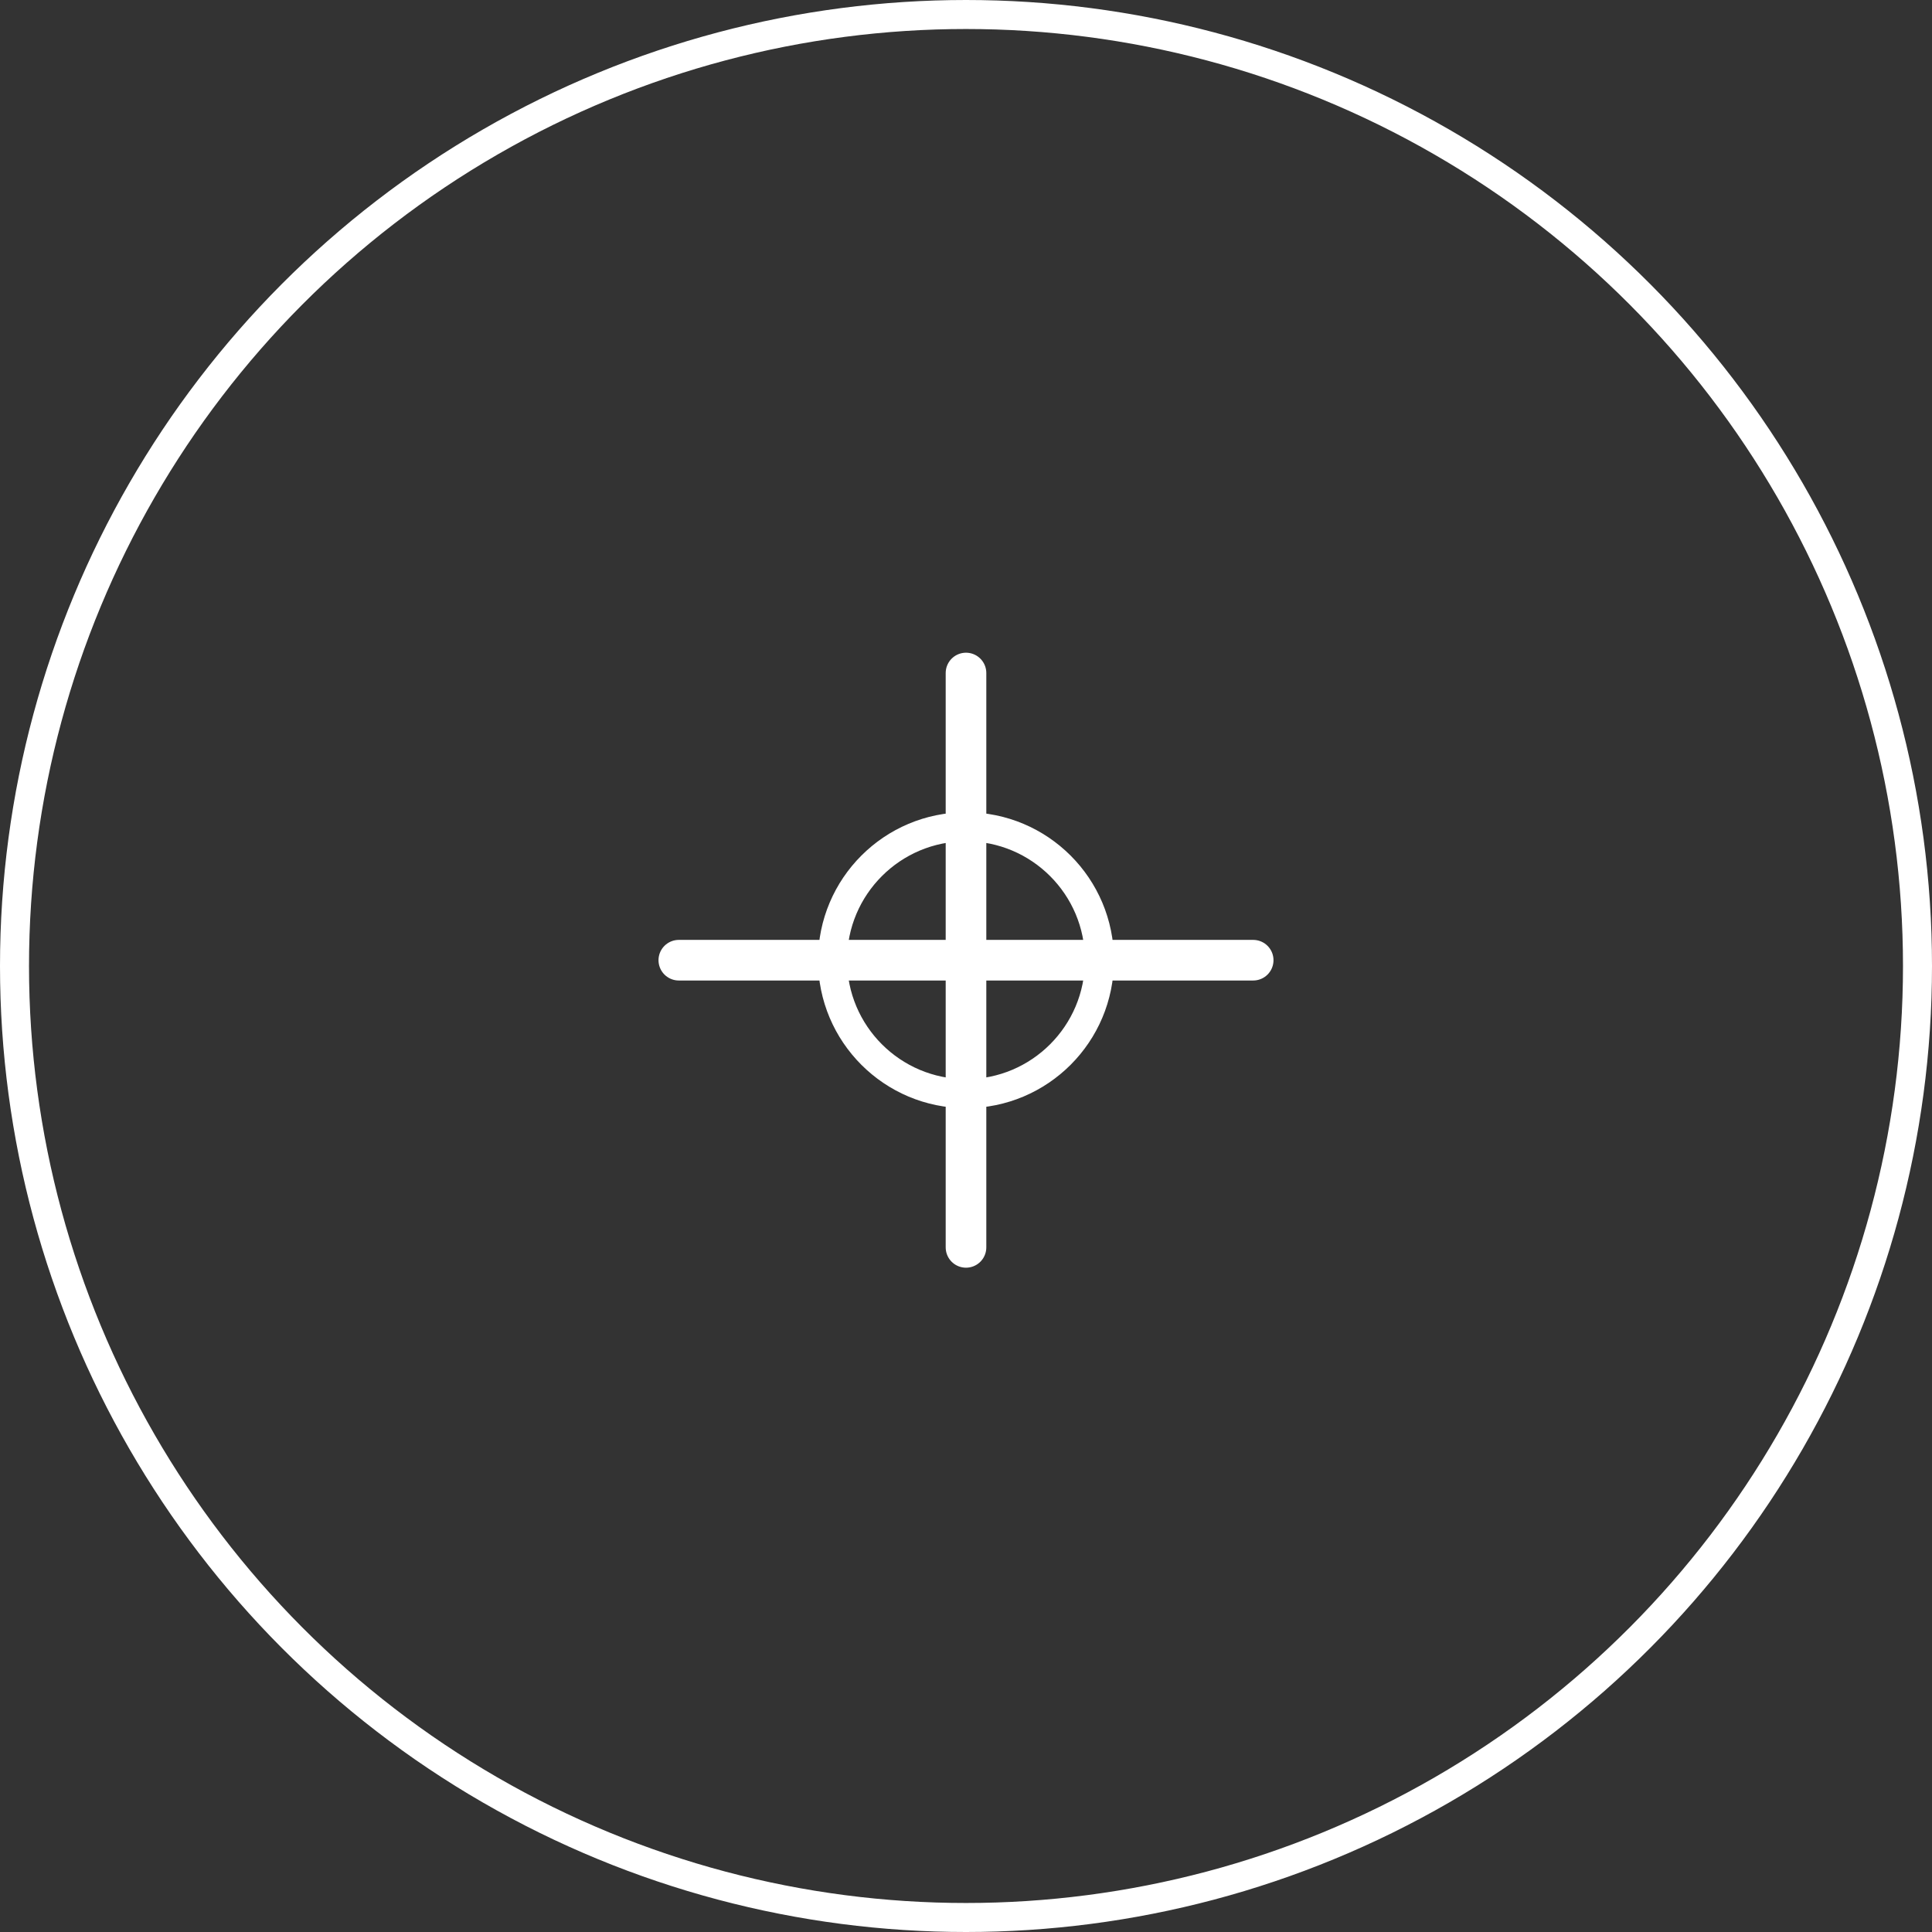 <?xml version="1.0" encoding="UTF-8"?>
<svg id="Calque_1" data-name="Calque 1" xmlns="http://www.w3.org/2000/svg" viewBox="0 0 333 333">
  <rect x="0" y="0" width="333" height="333" fill="#333333" stroke="none"/>
  <defs>
    <style>
      .cls-1 {
        stroke-linecap: round;
        stroke-width: 7px;
      }

      .cls-1, .cls-2 {
        fill: none;
        stroke: #fff;
      }

      .cls-2 {
        stroke-width: 5px;
      }
    </style>
  </defs>
  <path class="cls-1" d="M166.5,116v99"/>
  <path class="cls-1" d="M117,165.5h99"/>
  <circle class="cls-2" cx="166.5" cy="165.5" r="23"/>
  <circle class="cls-2" cx="166.5" cy="166.5" r="164"/>
</svg>